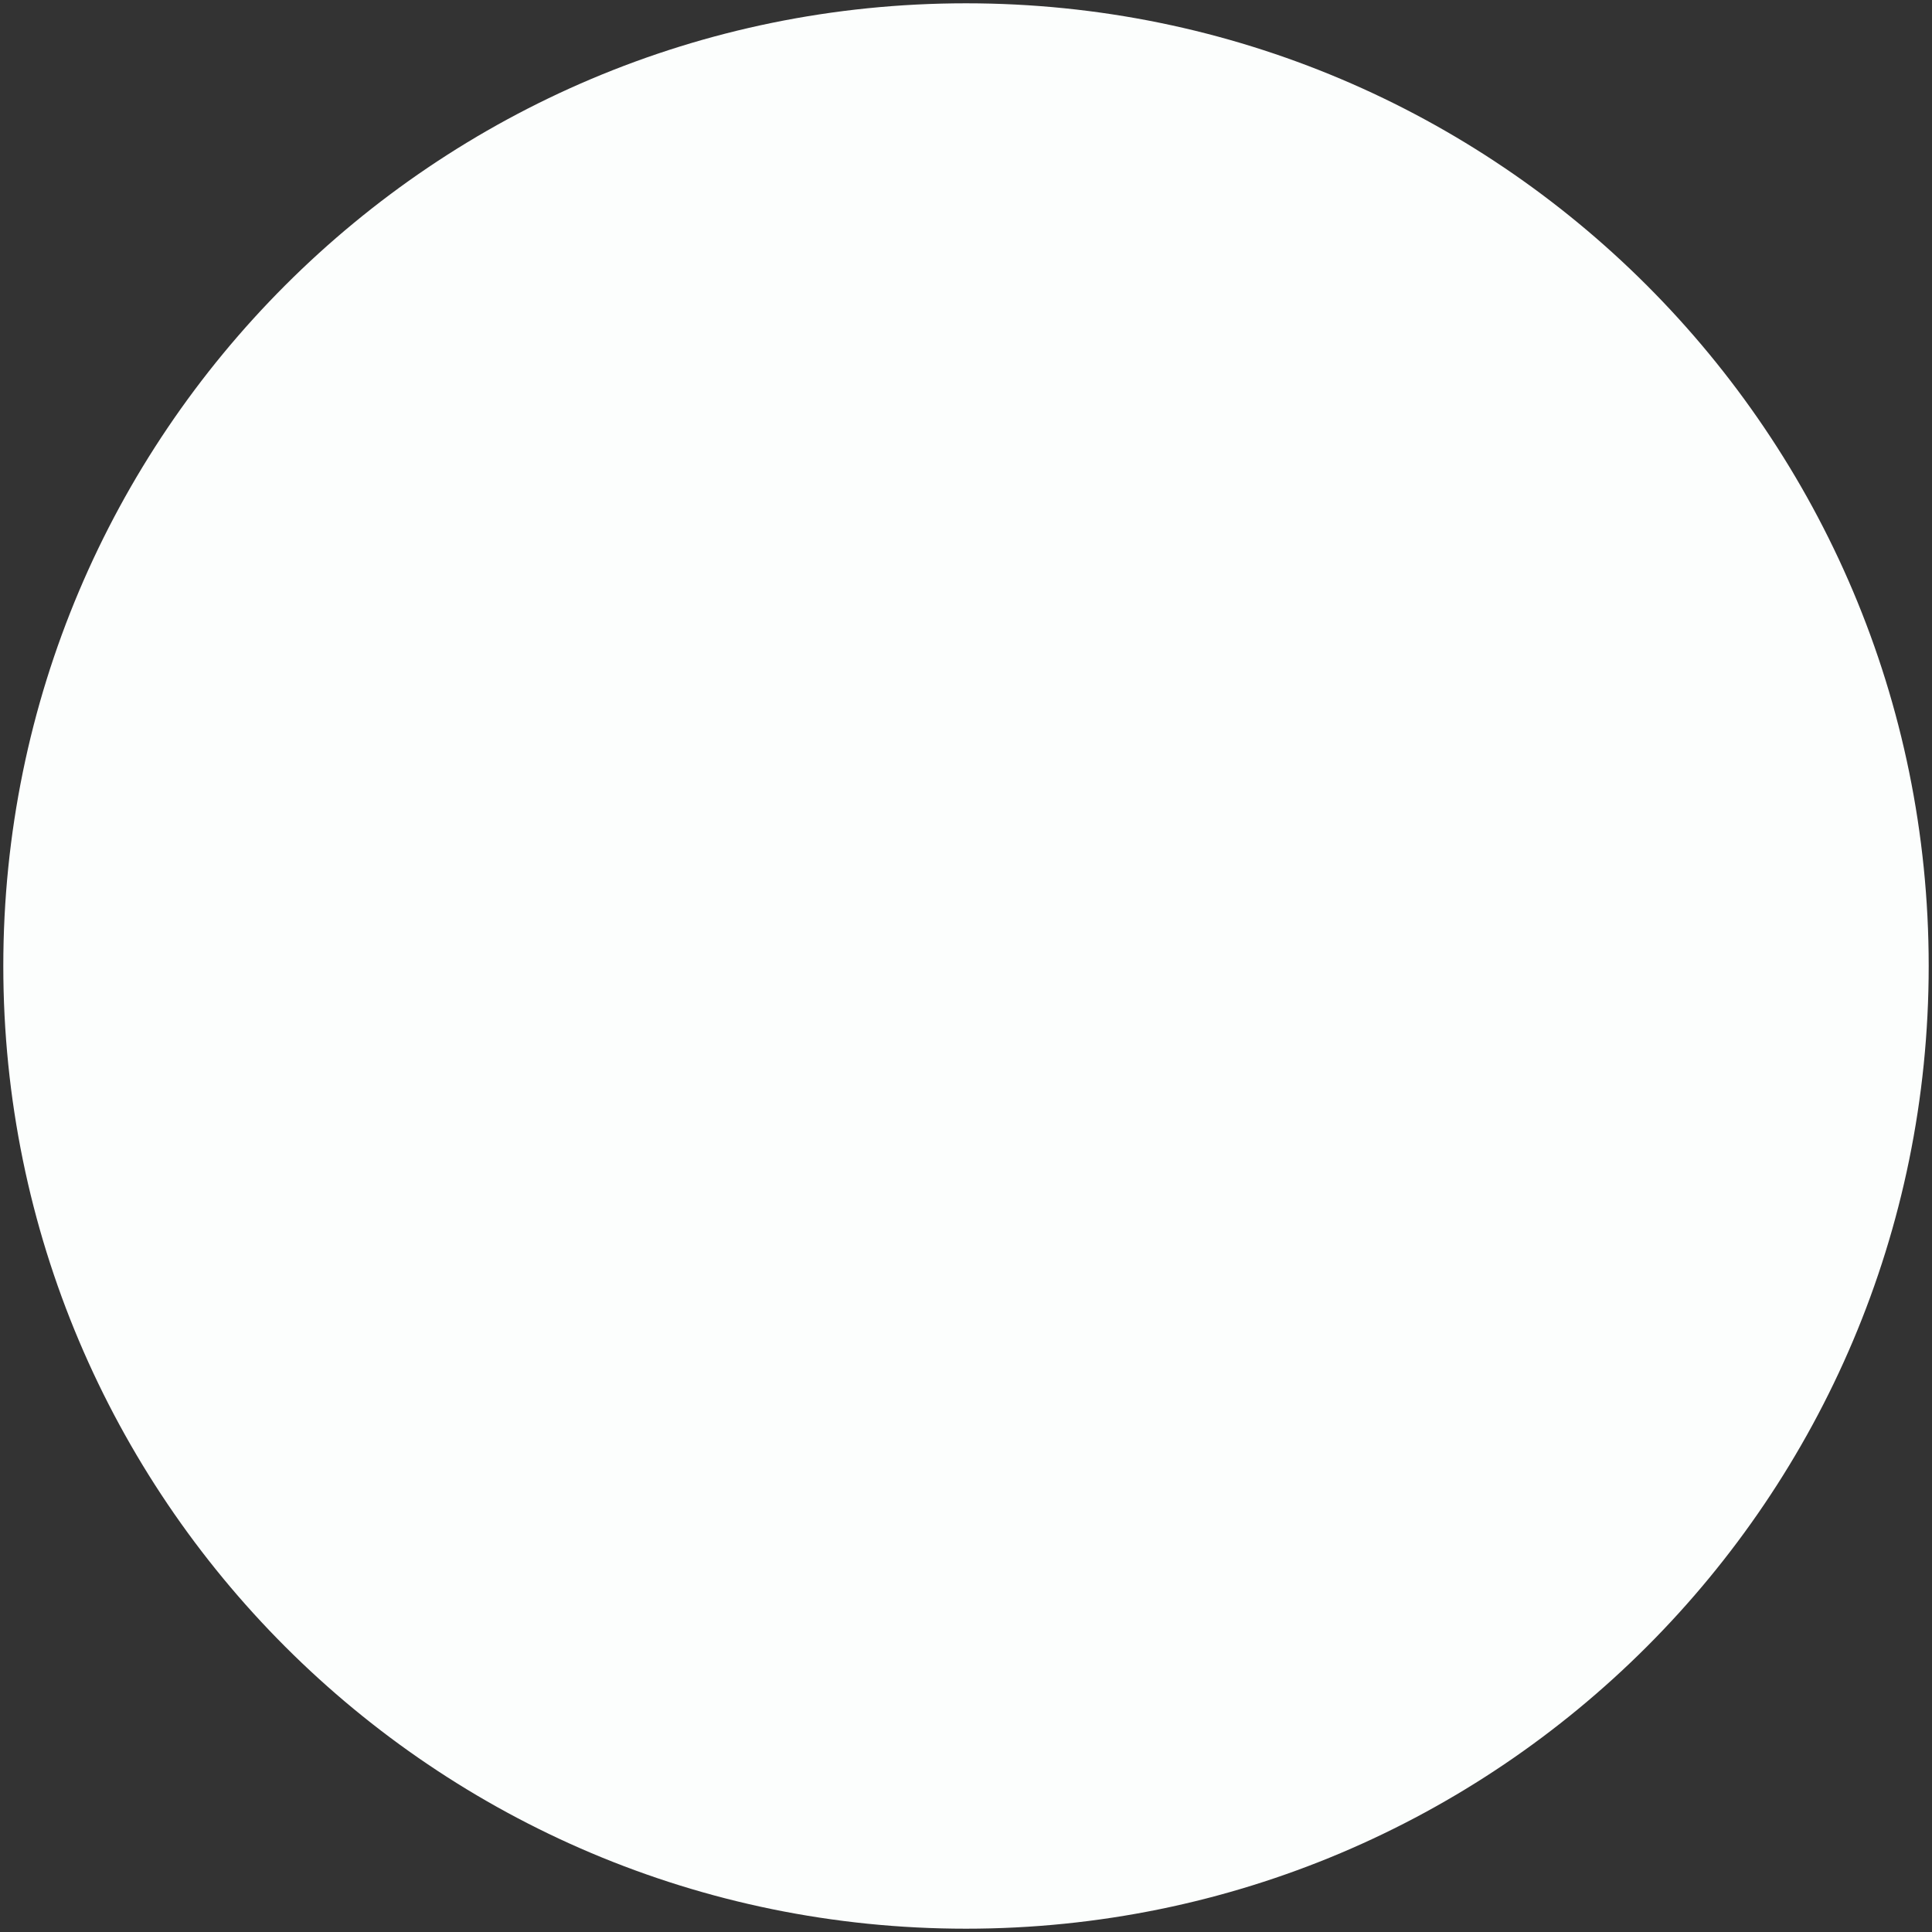 <svg xmlns="http://www.w3.org/2000/svg" xmlns:xlink="http://www.w3.org/1999/xlink" width="585" height="585" viewBox="0 0 585 585"><rect x="0" y="0" width="585" height="585" fill="#333333" stroke="none"/><defs><path id="mth0a" d="M1724.5 2272c161 0 291.5 130.5 291.5 291.5S1885.5 2855 1724.5 2855 1433 2724.5 1433 2563.5s130.5-291.5 291.5-291.5z"/></defs><g><g transform="translate(-1432 -2271)"><use fill="#fcfefd" xlink:href="#mth0a"/></g></g></svg>